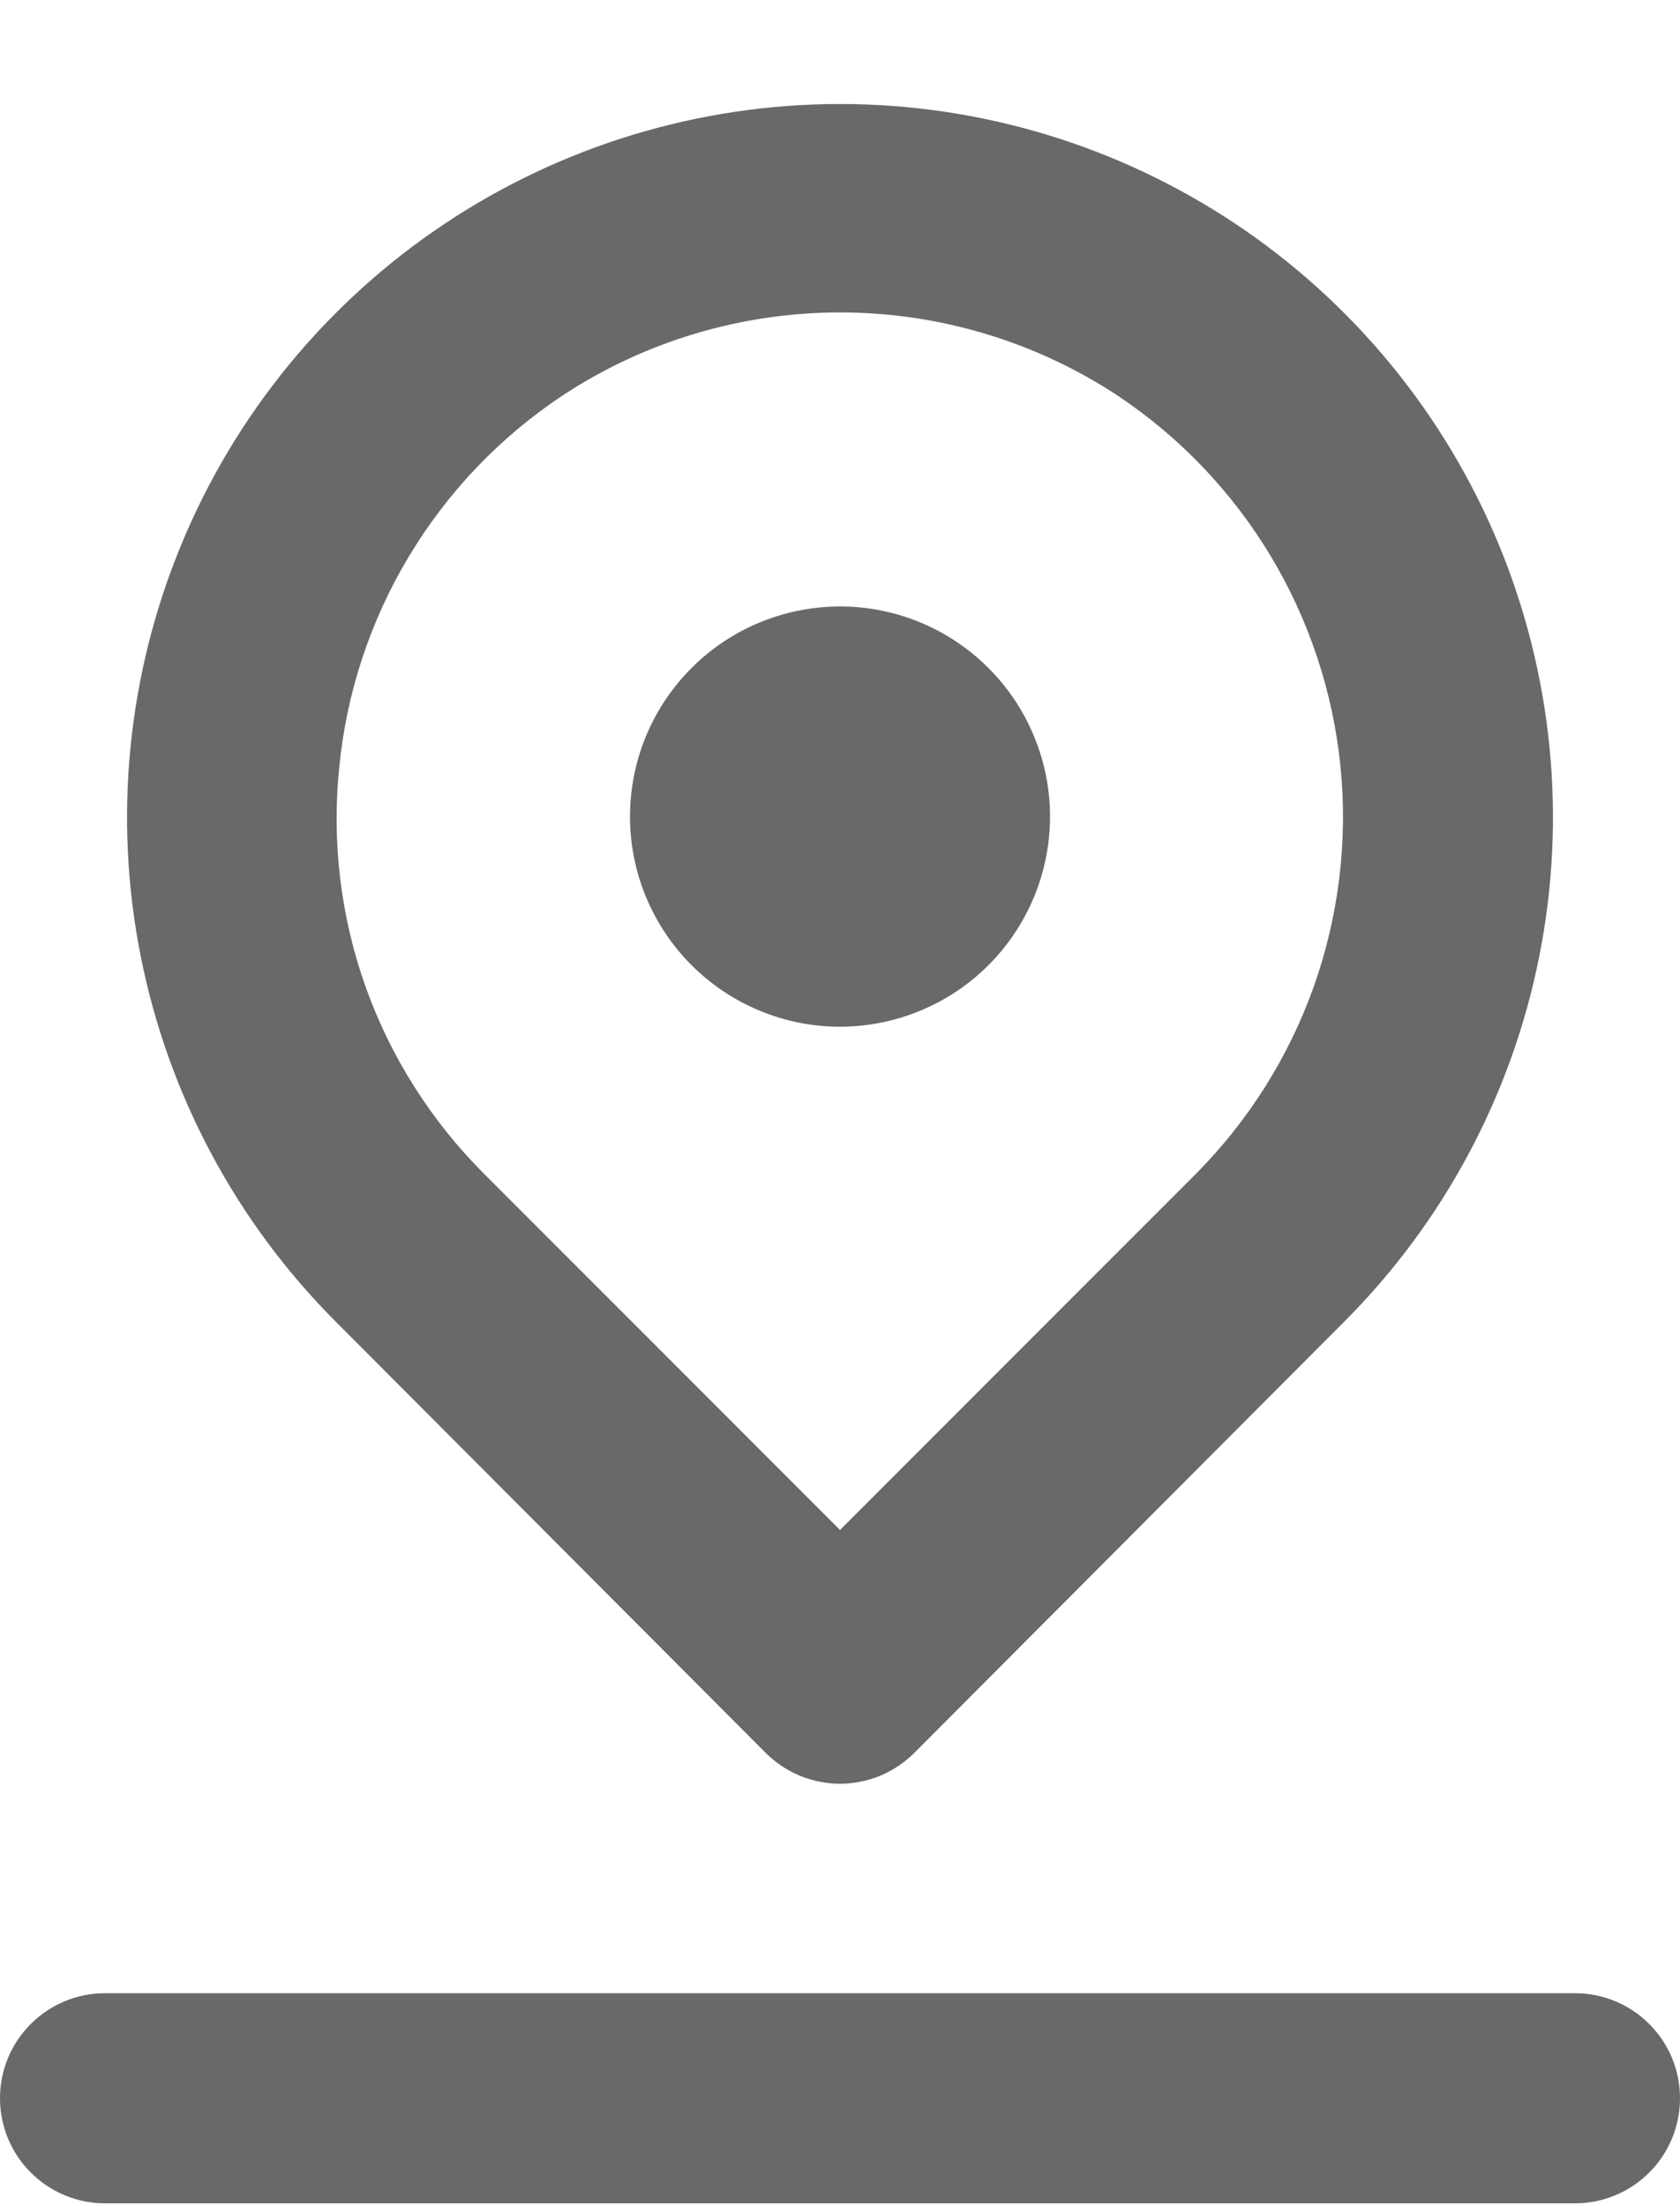 <svg width="16" height="21" viewBox="0 0 16 21" fill="none" xmlns="http://www.w3.org/2000/svg">
    <path d="M8 9.773C8.396 9.773 8.782 9.655 9.111 9.436C9.44 9.216 9.696 8.904 9.848 8.538C9.999 8.173 10.039 7.771 9.962 7.383C9.884 6.995 9.694 6.638 9.414 6.359C9.135 6.079 8.778 5.888 8.39 5.811C8.002 5.734 7.6 5.774 7.235 5.925C6.869 6.076 6.557 6.333 6.337 6.662C6.117 6.99 6 7.377 6 7.773C6 8.303 6.211 8.812 6.586 9.187C6.961 9.562 7.47 9.773 8 9.773ZM7.29 16.683C7.383 16.776 7.494 16.851 7.615 16.902C7.737 16.952 7.868 16.979 8 16.979C8.132 16.979 8.263 16.952 8.385 16.902C8.506 16.851 8.617 16.776 8.71 16.683L12.8 12.583C13.75 11.633 14.397 10.423 14.659 9.106C14.922 7.789 14.787 6.424 14.274 5.183C13.76 3.942 12.889 2.881 11.773 2.135C10.656 1.389 9.343 0.99 8 0.99C6.657 0.99 5.344 1.389 4.227 2.135C3.111 2.881 2.24 3.942 1.727 5.183C1.213 6.424 1.078 7.789 1.341 9.106C1.603 10.423 2.25 11.633 3.2 12.583L7.29 16.683ZM3.23 7.313C3.298 6.6 3.525 5.911 3.894 5.297C4.262 4.683 4.763 4.159 5.36 3.763C6.144 3.248 7.062 2.974 8 2.974C8.938 2.974 9.856 3.248 10.64 3.763C11.233 4.157 11.731 4.678 12.099 5.288C12.466 5.898 12.694 6.582 12.766 7.291C12.838 7.999 12.751 8.715 12.514 9.386C12.276 10.057 11.892 10.668 11.39 11.173L8 14.563L4.61 11.173C4.108 10.672 3.723 10.066 3.484 9.399C3.245 8.731 3.159 8.018 3.23 7.313ZM15 18.973H1C0.735 18.973 0.48 19.078 0.293 19.266C0.105 19.453 0 19.707 0 19.973C0 20.238 0.105 20.492 0.293 20.68C0.48 20.867 0.735 20.973 1 20.973H15C15.265 20.973 15.52 20.867 15.707 20.68C15.895 20.492 16 20.238 16 19.973C16 19.707 15.895 19.453 15.707 19.266C15.52 19.078 15.265 18.973 15 18.973Z" fill="#696969"/>
    </svg>
    